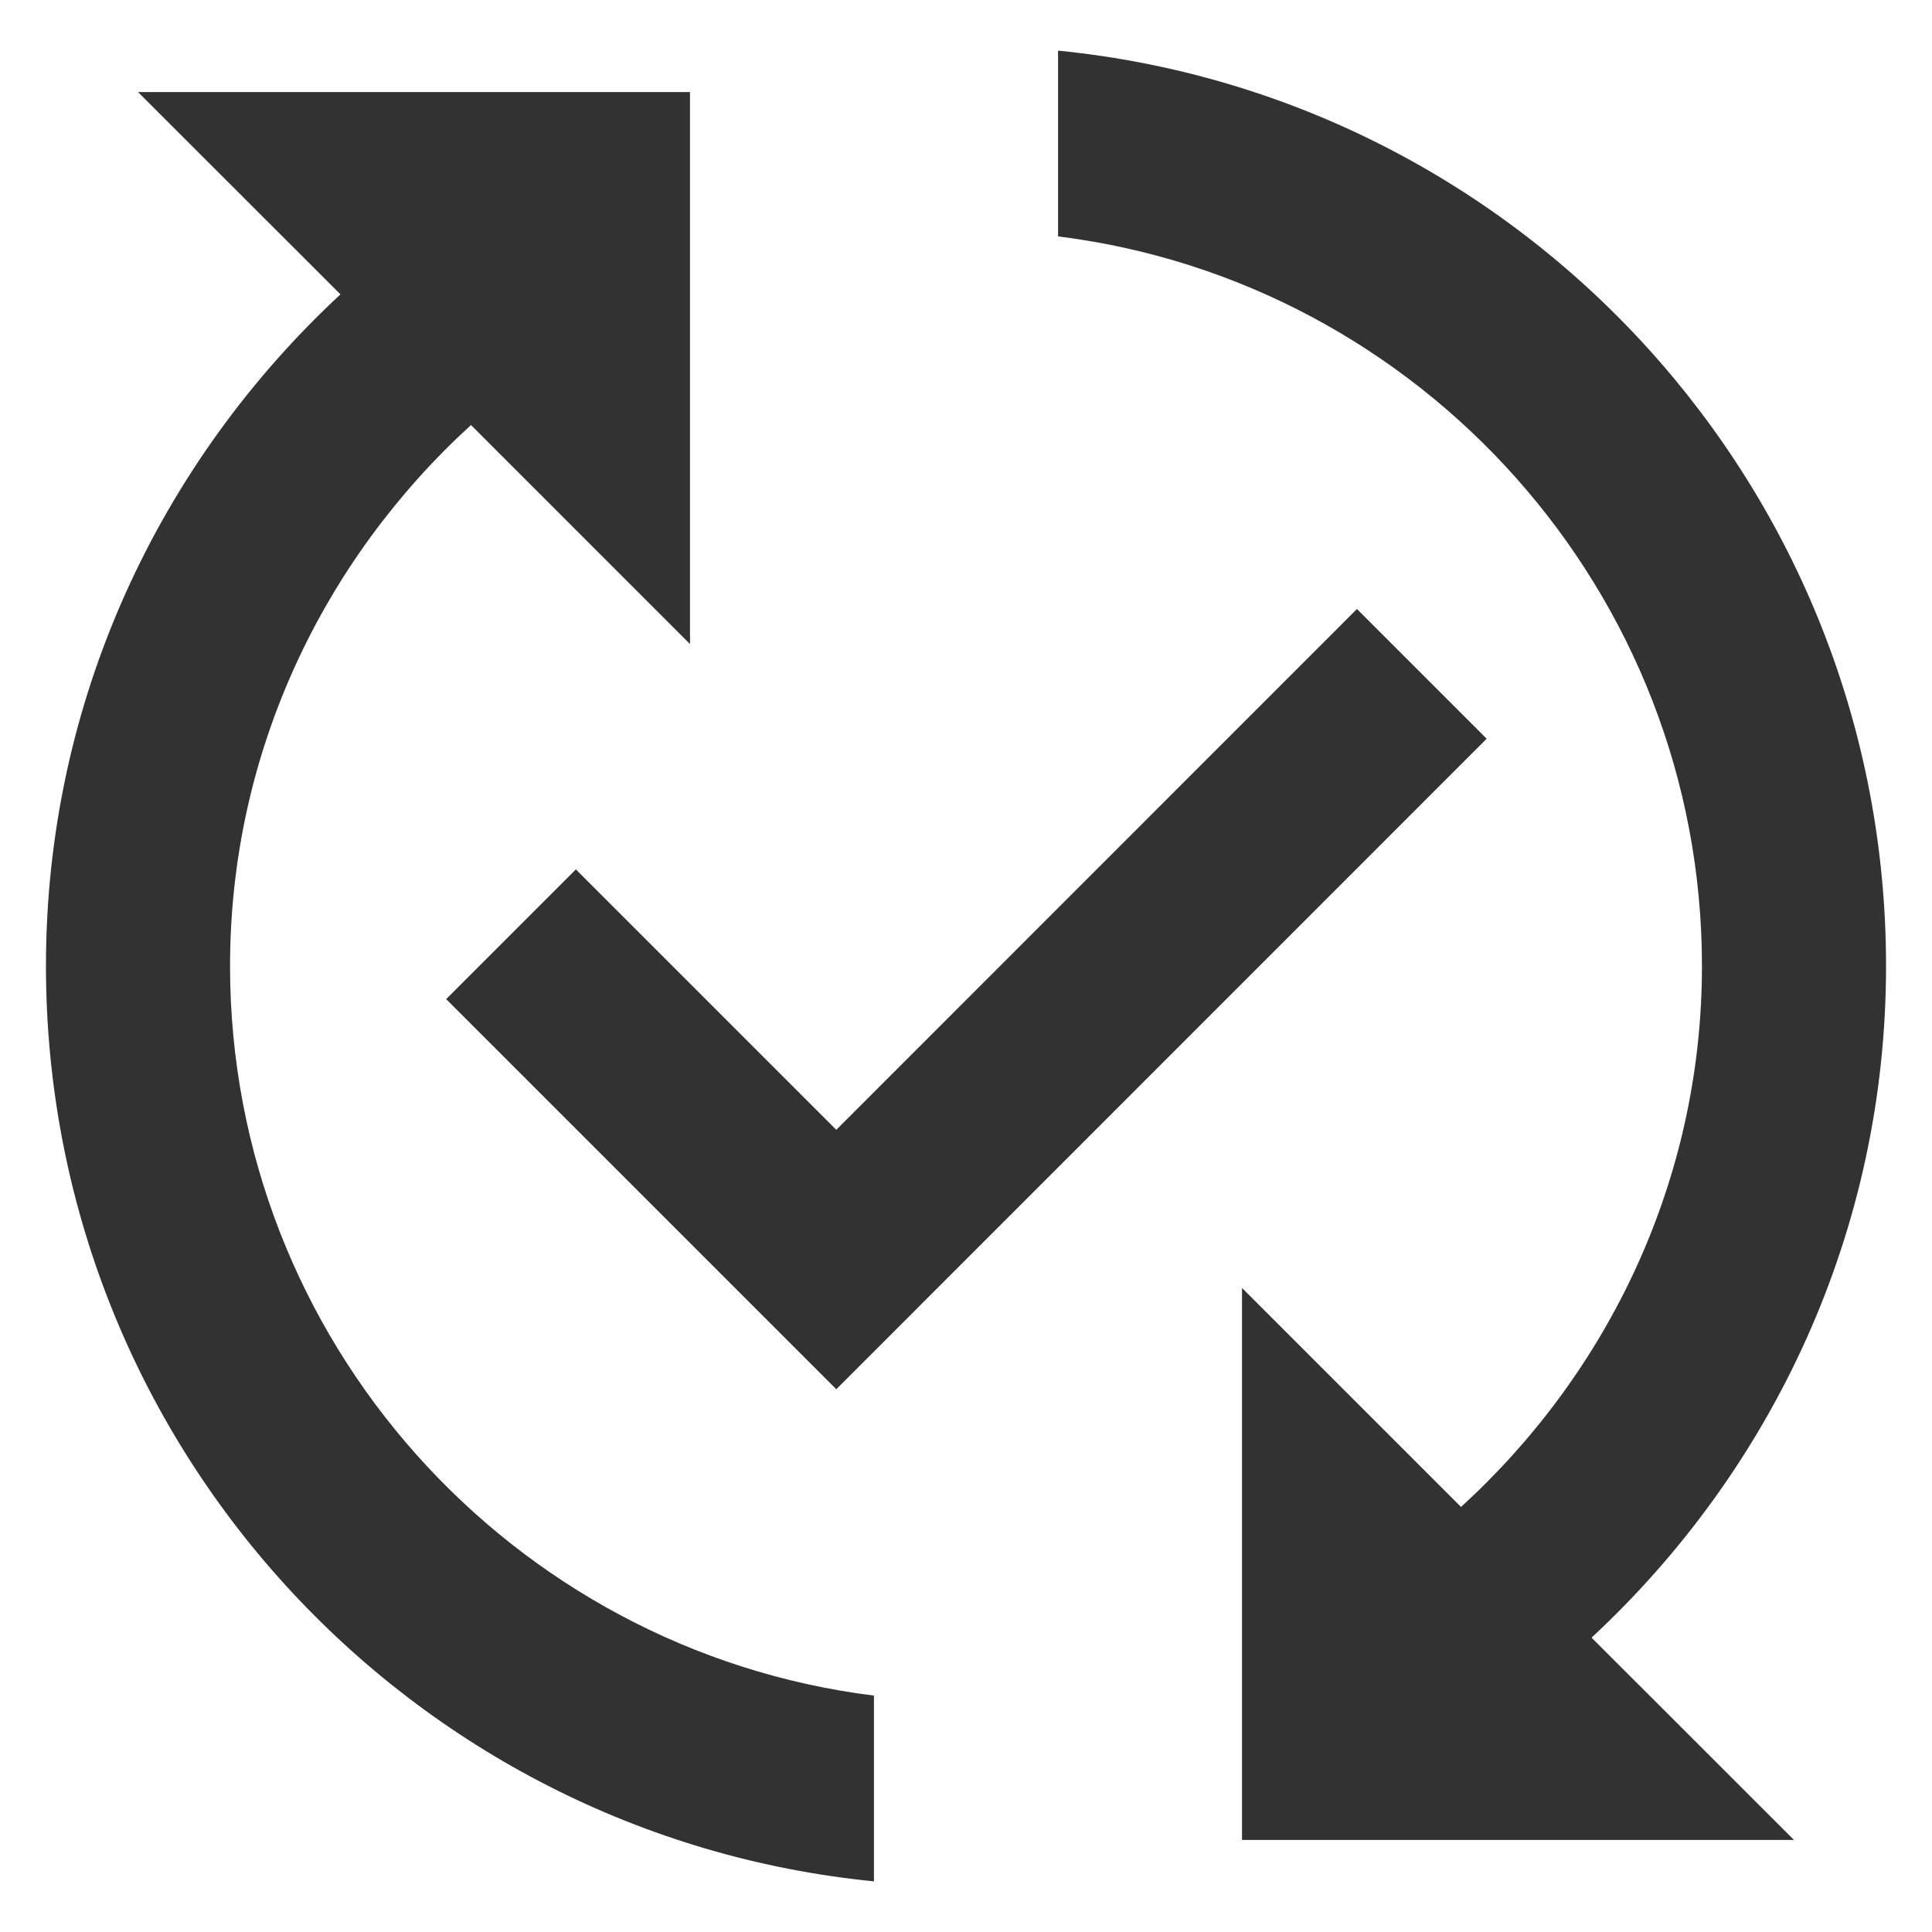 <svg width="14" height="14" viewBox="0 0 14 14" fill="none" xmlns="http://www.w3.org/2000/svg">
<path d="M10.773 5.353L6.06 10.067L3.233 7.24L4.173 6.3L6.06 8.187L9.833 4.413L10.773 5.353ZM1.667 7C1.667 5.447 2.347 4.053 3.413 3.08L5 4.667V0.667H1L2.467 2.133C1.16 3.347 0.333 5.073 0.333 7C0.333 10.46 2.967 13.3 6.333 13.633V12.287C3.707 11.96 1.667 9.713 1.667 7ZM13.667 7C13.667 3.54 11.033 0.7 7.667 0.367V1.713C10.293 2.04 12.333 4.287 12.333 7C12.333 8.553 11.653 9.947 10.587 10.92L9 9.333V13.333H13L11.533 11.867C12.84 10.653 13.667 8.927 13.667 7Z" fill="#323232"/>
</svg>
